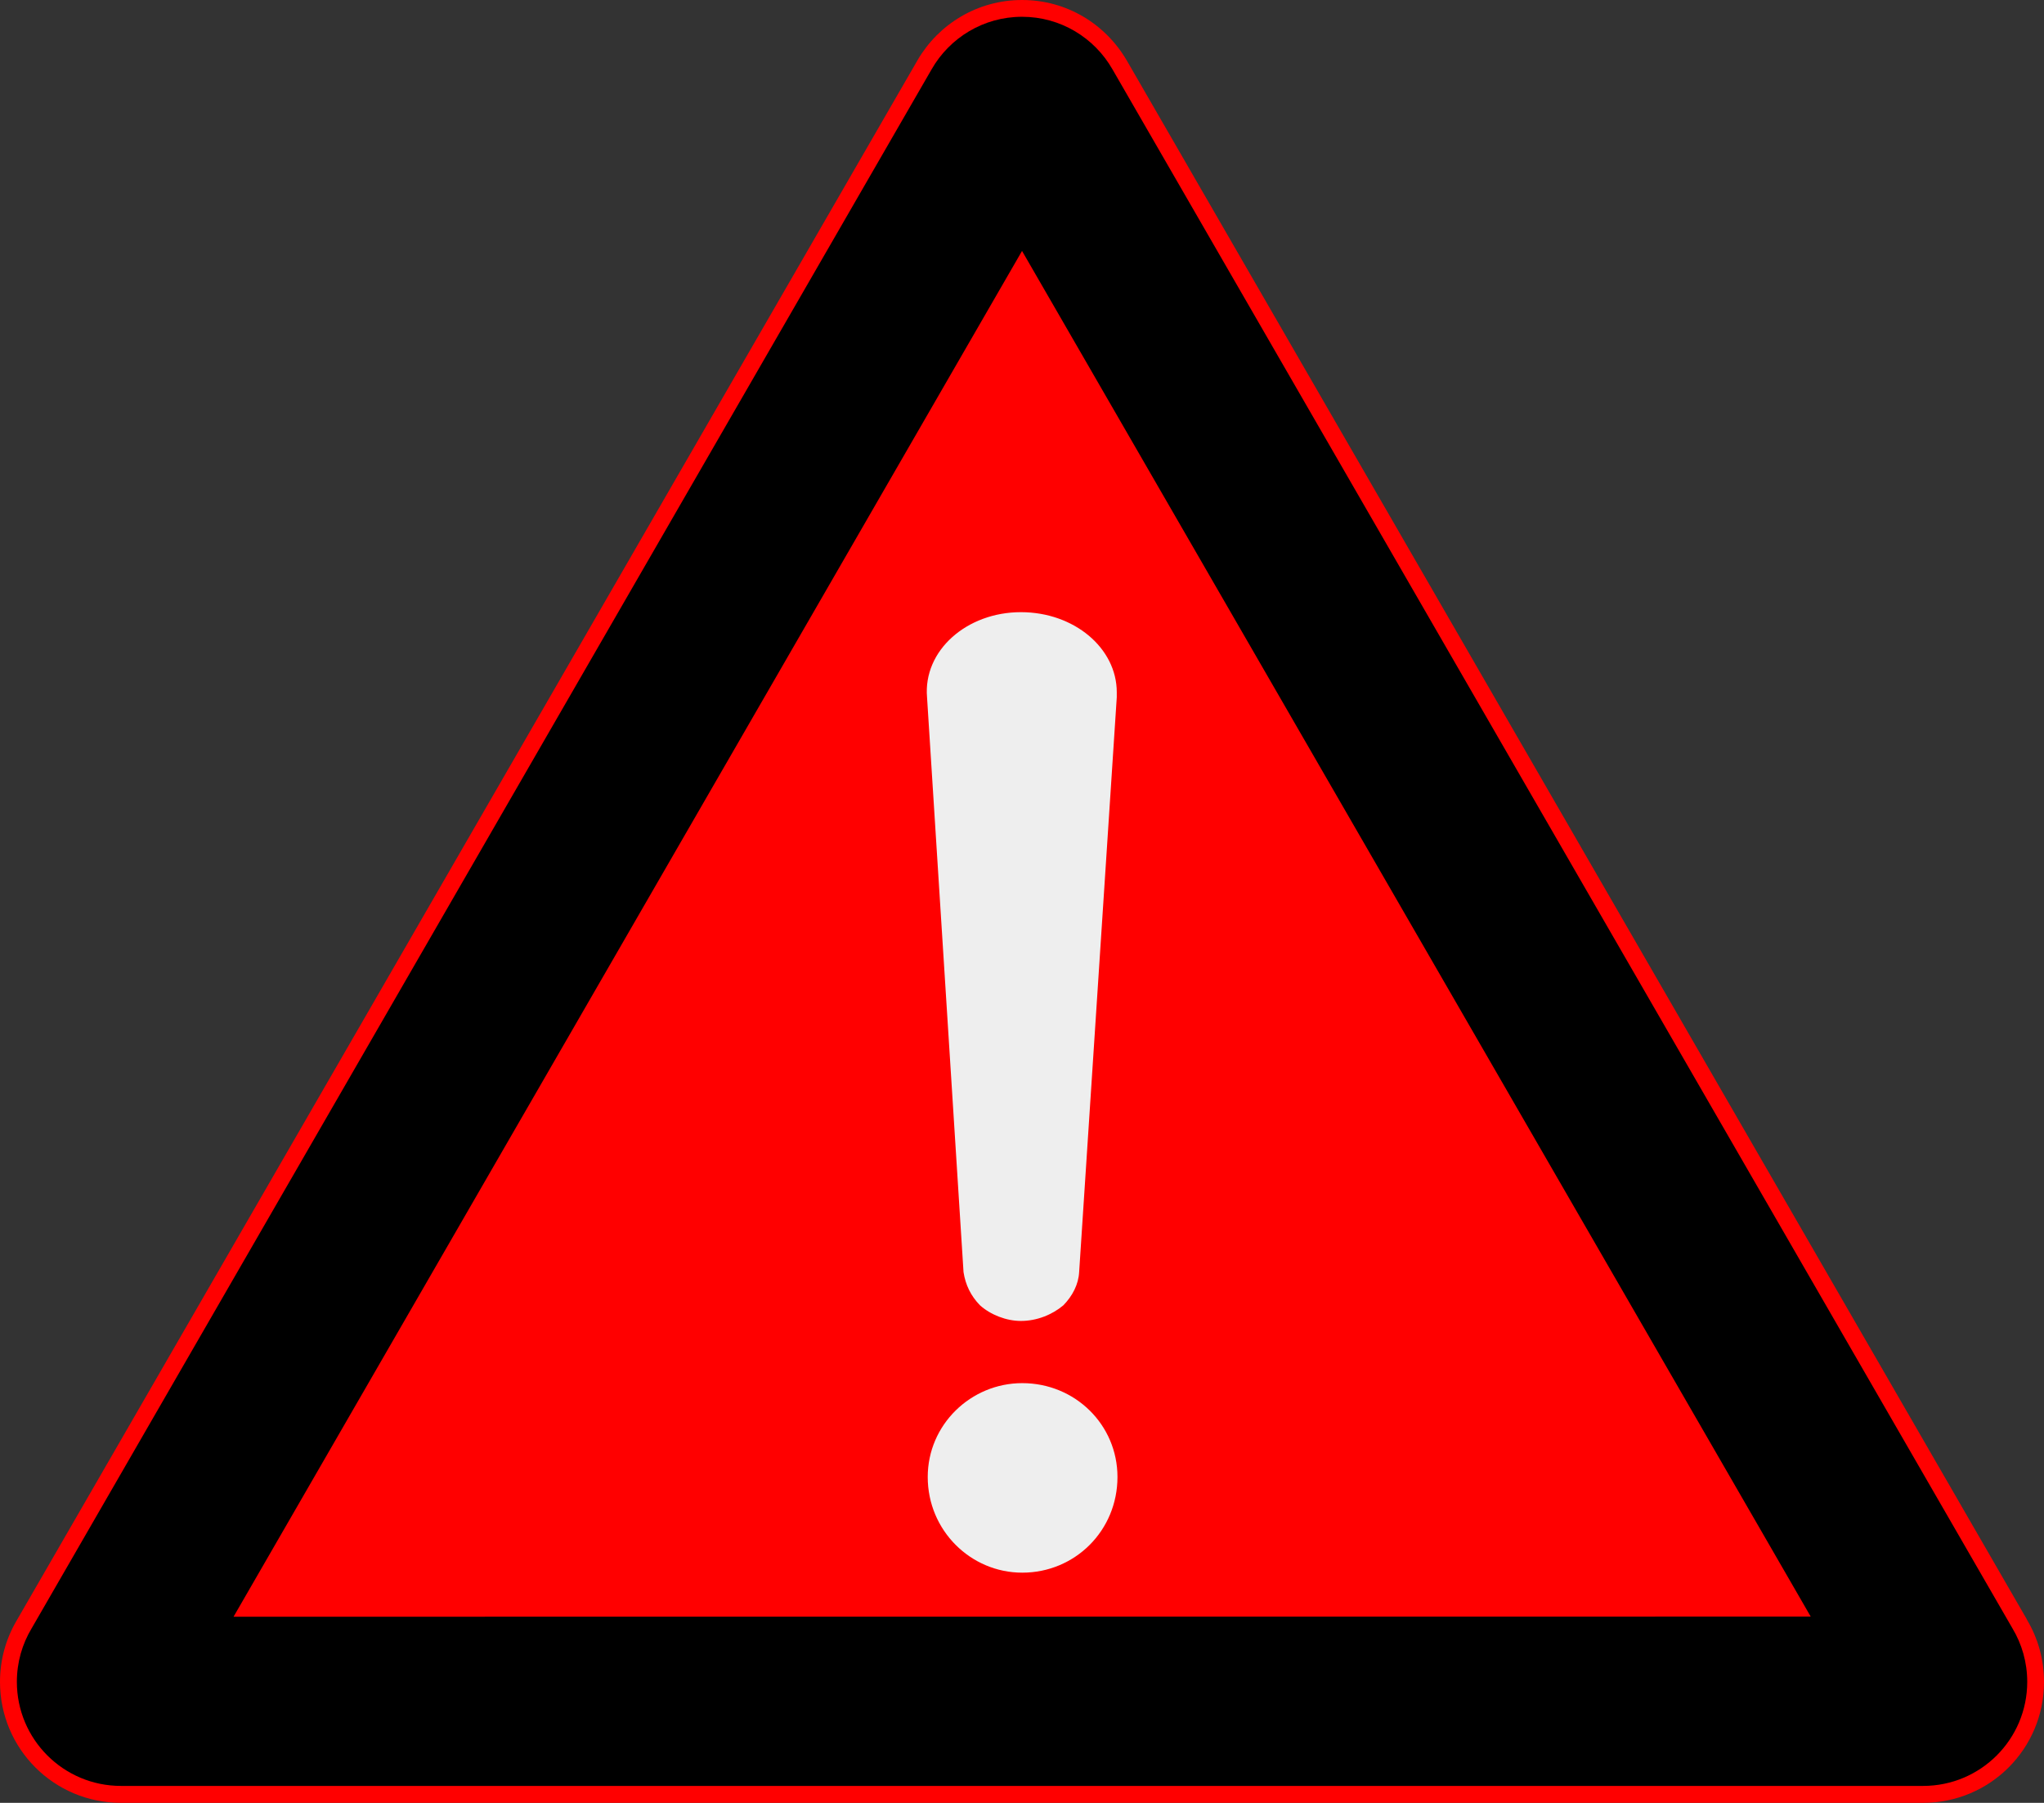 <?xml version="1.0" encoding="UTF-8" standalone="no"?>
<!-- Created with Inkscape (http://www.inkscape.org/) -->

<svg
   xmlns:dc="http://purl.org/dc/elements/1.1/"
   xmlns:cc="http://creativecommons.org/ns#"
   xmlns:rdf="http://www.w3.org/1999/02/22-rdf-syntax-ns#"
   xmlns:svg="http://www.w3.org/2000/svg"
   xmlns="http://www.w3.org/2000/svg"
   xmlns:sodipodi="http://sodipodi.sourceforge.net/DTD/sodipodi-0.dtd"
   xmlns:inkscape="http://www.inkscape.org/namespaces/inkscape"
   width="278.406"
   height="245.531"
   id="svg2"
   sodipodi:version="0.32"
   inkscape:version="0.48.2 r9819"
   version="1.0"
   sodipodi:docname="AJAX1.svg"
   inkscape:output_extension="org.inkscape.output.svg.inkscape">
  <rect width="100%" height="100%" fill="#333333" stroke="none"/>
  <defs
     id="defs4">
    <inkscape:perspective
       sodipodi:type="inkscape:persp3d"
       inkscape:vp_x="0 : 300.5 : 1"
       inkscape:vp_y="0 : 1000 : 0"
       inkscape:vp_z="601 : 300.5 : 1"
       inkscape:persp3d-origin="300.5 : 200.33333 : 1"
       id="perspective3380" />
    <inkscape:perspective
       id="perspective3990"
       inkscape:persp3d-origin="375 : 250 : 1"
       inkscape:vp_z="750 : 375 : 1"
       inkscape:vp_y="0 : 1000 : 0"
       inkscape:vp_x="0 : 375 : 1"
       sodipodi:type="inkscape:persp3d" />
  </defs>
  <sodipodi:namedview
     id="base"
     pagecolor="#ffffff"
     bordercolor="#666666"
     borderopacity="1.0"
     gridtolerance="10000"
     guidetolerance="10"
     objecttolerance="10"
     inkscape:pageopacity="0.0"
     inkscape:pageshadow="2"
     inkscape:zoom="1.8196215"
     inkscape:cx="178.33316"
     inkscape:cy="115.10446"
     inkscape:document-units="px"
     inkscape:current-layer="layer1"
     width="601px"
     height="601px"
     inkscape:window-width="1280"
     inkscape:window-height="1004"
     inkscape:window-x="-8"
     inkscape:window-y="-8"
     showgrid="false"
     fit-margin-top="0"
     fit-margin-left="0"
     fit-margin-right="0"
     fit-margin-bottom="0"
     inkscape:window-maximized="1" />
  <g
     inkscape:label="Layer 1"
     inkscape:groupmode="layer"
     id="layer1"
     transform="translate(-40.375,-316.031)">
    <rect
       style="color:#000000;fill:#000000;fill-opacity:1;fill-rule:nonzero;stroke:none;stroke-width:0.874;marker:none;visibility:visible;display:inline;overflow:visible"
       id="rect3653"
       width="0"
       height="27.202"
       x="578.738"
       y="298.168"
       rx="249.482"
       ry="27.202" />
    <path
       style="fill:#ff0000;fill-opacity:1;fill-rule:nonzero;stroke:none"
       d="m 140.875,1.656 c -6.074,0 -11.362,3.276 -14.219,8.156 L 3.844,222.5 c -1.394,2.418 -2.188,5.223 -2.188,8.219 0,9.11 7.359,16.469 16.469,16.469 l 245.469,0 c 9.11,0 16.469,-7.359 16.469,-16.469 0,-3.113 -0.848,-6.019 -2.344,-8.5 l 0,-0.031 -122.562,-212.25 c -2.889,-4.981 -8.184,-8.281 -14.281,-8.281 z"
       transform="translate(38.719,314.375)"
       id="path11"
       inkscape:connector-curvature="0" />
    <path
       inkscape:connector-curvature="0"
       style="fill:#000000;fill-opacity:1;fill-rule:nonzero;stroke:none"
       d="m 191.896,325.466 c -2.441,-4.272 -7.041,-7.15 -12.312,-7.15 -5.271,0 -9.873,2.88 -12.314,7.15 L 44.687,537.795 c -1.281,2.13 -2.015,4.623 -2.015,7.289 0,7.827 6.345,14.174 14.174,14.174 l 245.477,0 c 7.829,0 14.174,-6.346 14.174,-14.174 0,-2.657 -0.731,-5.145 -2.004,-7.269 L 191.896,325.466 z"
       id="path13" />
    <path
       inkscape:connector-curvature="0"
       style="fill:#ff0000;fill-opacity:1;fill-rule:nonzero;stroke:none"
       d="m 72.186,536.216 214.819,-0.02 -107.422,-185.99 -107.397,186.01 z"
       id="path15" />
    <path
       style="fill:#EEEEEE;stroke:none"
       d="m 179.425,399.403 c -7.38,0 -13.321,5.229 -12.781,11.594 l 4.969,78.281 c 0.27,1.741 0.989,3.242 2.25,4.531 1.439,1.288 3.584,2.125 5.562,2.125 2.16,0 4.25,-0.837 5.781,-2.125 1.26,-1.289 2.067,-2.864 2.156,-4.531 l 5.125,-78.281 0,-0.688 c 0,-5.985 -5.771,-10.906 -13.062,-10.906 z m 0.188,105 c -7.02,0 -12.875,5.671 -12.875,12.781 0,7.289 5.855,13.031 12.875,13.031 7.199,0 12.969,-5.742 12.969,-13.031 0,-7.11 -5.77,-12.781 -12.969,-12.781 z"
       id="path33"
       inkscape:connector-curvature="0" />
  </g>
</svg>
